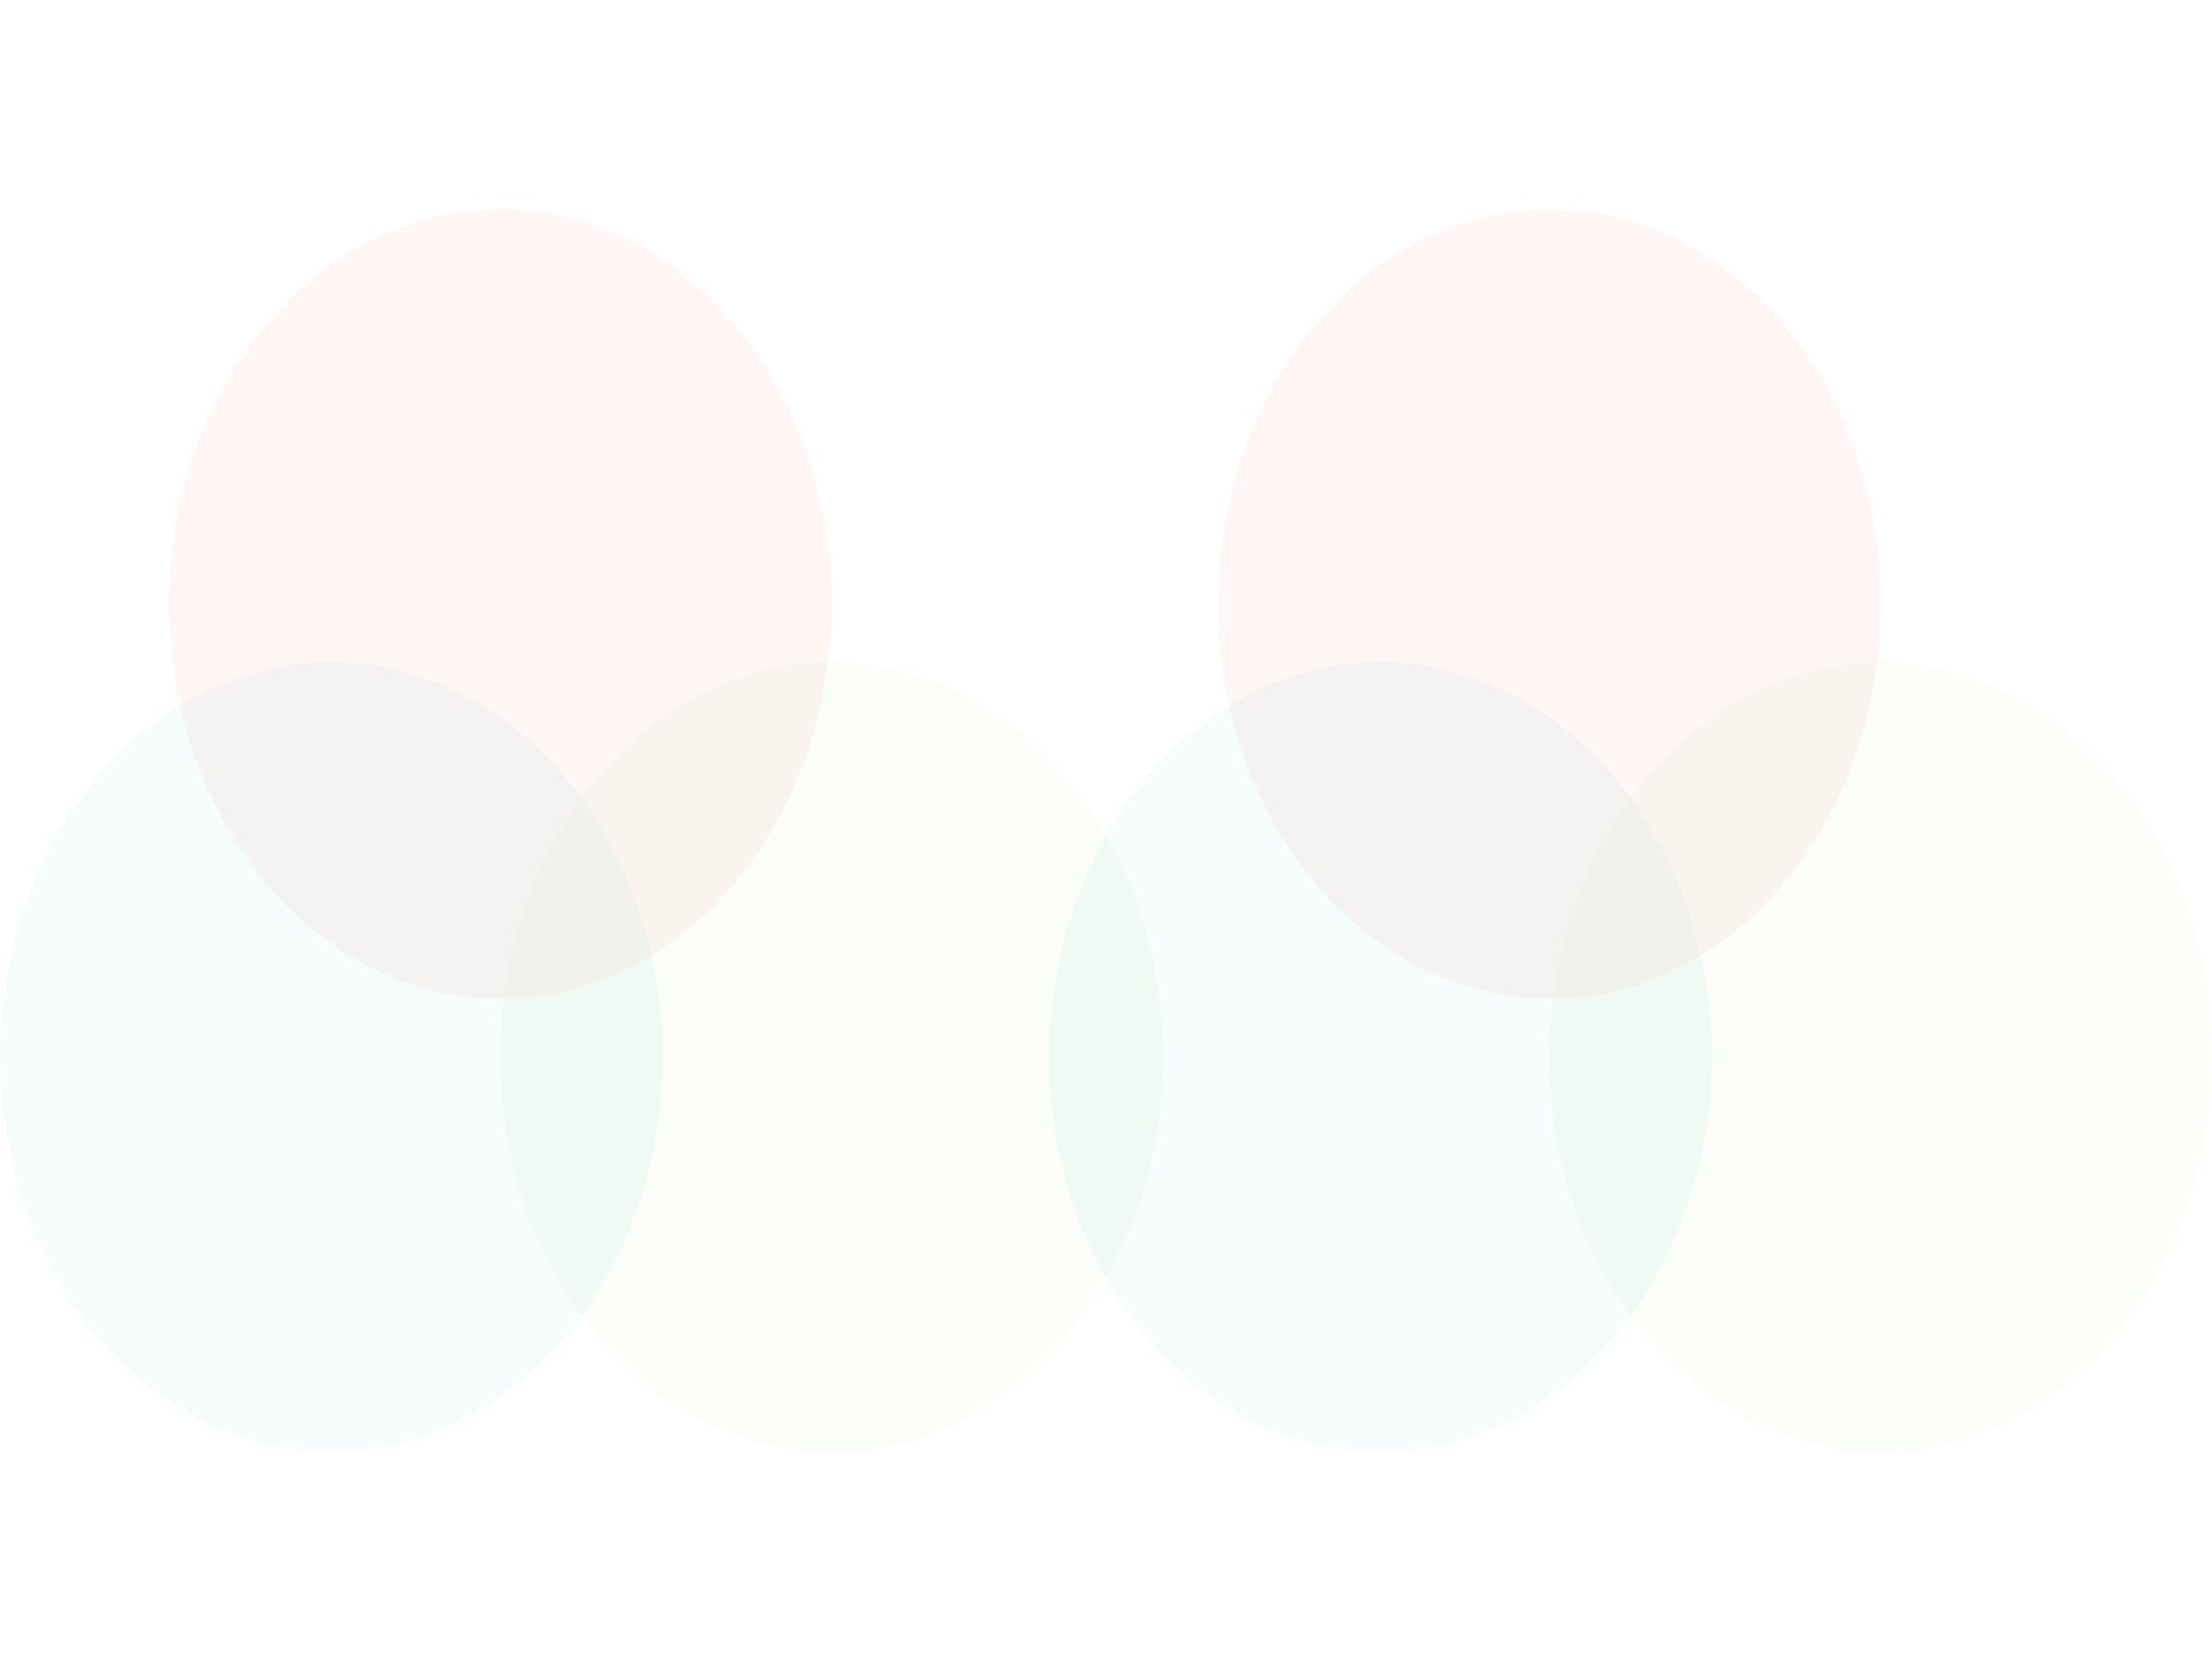 <svg width="1440" height="1081" viewBox="0 0 1440 1081" fill="none" xmlns="http://www.w3.org/2000/svg">
<g filter="url(#filter0_bf_467_78)">
<ellipse cx="898.669" cy="687.903" rx="215.67" ry="257.097" fill="#32BEAB" fill-opacity="0.05"/>
</g>
<g filter="url(#filter1_bf_467_78)">
<ellipse cx="1224.33" cy="687.903" rx="215.67" ry="257.097" fill="#8CCA66" fill-opacity="0.05"/>
</g>
<g filter="url(#filter2_bf_467_78)">
<ellipse cx="1008.66" cy="393.097" rx="215.67" ry="257.097" fill="#FF4133" fill-opacity="0.05"/>
</g>
<g filter="url(#filter3_bf_467_78)">
<ellipse cx="215.67" cy="687.903" rx="215.67" ry="257.097" fill="#32BEAB" fill-opacity="0.05"/>
</g>
<g filter="url(#filter4_bf_467_78)">
<ellipse cx="541.331" cy="687.903" rx="215.67" ry="257.097" fill="#8CCA66" fill-opacity="0.05"/>
</g>
<g filter="url(#filter5_bf_467_78)">
<ellipse cx="325.661" cy="393.097" rx="215.67" ry="257.097" fill="#FF4133" fill-opacity="0.05"/>
</g>
<defs>
<filter id="filter0_bf_467_78" x="547.198" y="295.003" width="702.944" height="785.8" filterUnits="userSpaceOnUse" color-interpolation-filters="sRGB">
<feFlood flood-opacity="0" result="BackgroundImageFix"/>
<feGaussianBlur in="BackgroundImageFix" stdDeviation="12.222"/>
<feComposite in2="SourceAlpha" operator="in" result="effect1_backgroundBlur_467_78"/>
<feBlend mode="normal" in="SourceGraphic" in2="effect1_backgroundBlur_467_78" result="shape"/>
<feGaussianBlur stdDeviation="67.901" result="effect2_foregroundBlur_467_78"/>
</filter>
<filter id="filter1_bf_467_78" x="872.859" y="295.003" width="702.944" height="785.8" filterUnits="userSpaceOnUse" color-interpolation-filters="sRGB">
<feFlood flood-opacity="0" result="BackgroundImageFix"/>
<feGaussianBlur in="BackgroundImageFix" stdDeviation="12.222"/>
<feComposite in2="SourceAlpha" operator="in" result="effect1_backgroundBlur_467_78"/>
<feBlend mode="normal" in="SourceGraphic" in2="effect1_backgroundBlur_467_78" result="shape"/>
<feGaussianBlur stdDeviation="67.901" result="effect2_foregroundBlur_467_78"/>
</filter>
<filter id="filter2_bf_467_78" x="657.189" y="0.198" width="702.944" height="785.8" filterUnits="userSpaceOnUse" color-interpolation-filters="sRGB">
<feFlood flood-opacity="0" result="BackgroundImageFix"/>
<feGaussianBlur in="BackgroundImageFix" stdDeviation="12.222"/>
<feComposite in2="SourceAlpha" operator="in" result="effect1_backgroundBlur_467_78"/>
<feBlend mode="normal" in="SourceGraphic" in2="effect1_backgroundBlur_467_78" result="shape"/>
<feGaussianBlur stdDeviation="67.901" result="effect2_foregroundBlur_467_78"/>
</filter>
<filter id="filter3_bf_467_78" x="-135.802" y="295.003" width="702.944" height="785.8" filterUnits="userSpaceOnUse" color-interpolation-filters="sRGB">
<feFlood flood-opacity="0" result="BackgroundImageFix"/>
<feGaussianBlur in="BackgroundImageFix" stdDeviation="12.222"/>
<feComposite in2="SourceAlpha" operator="in" result="effect1_backgroundBlur_467_78"/>
<feBlend mode="normal" in="SourceGraphic" in2="effect1_backgroundBlur_467_78" result="shape"/>
<feGaussianBlur stdDeviation="67.901" result="effect2_foregroundBlur_467_78"/>
</filter>
<filter id="filter4_bf_467_78" x="189.859" y="295.003" width="702.944" height="785.8" filterUnits="userSpaceOnUse" color-interpolation-filters="sRGB">
<feFlood flood-opacity="0" result="BackgroundImageFix"/>
<feGaussianBlur in="BackgroundImageFix" stdDeviation="12.222"/>
<feComposite in2="SourceAlpha" operator="in" result="effect1_backgroundBlur_467_78"/>
<feBlend mode="normal" in="SourceGraphic" in2="effect1_backgroundBlur_467_78" result="shape"/>
<feGaussianBlur stdDeviation="67.901" result="effect2_foregroundBlur_467_78"/>
</filter>
<filter id="filter5_bf_467_78" x="-25.811" y="0.198" width="702.944" height="785.8" filterUnits="userSpaceOnUse" color-interpolation-filters="sRGB">
<feFlood flood-opacity="0" result="BackgroundImageFix"/>
<feGaussianBlur in="BackgroundImageFix" stdDeviation="12.222"/>
<feComposite in2="SourceAlpha" operator="in" result="effect1_backgroundBlur_467_78"/>
<feBlend mode="normal" in="SourceGraphic" in2="effect1_backgroundBlur_467_78" result="shape"/>
<feGaussianBlur stdDeviation="67.901" result="effect2_foregroundBlur_467_78"/>
</filter>
</defs>
</svg>
